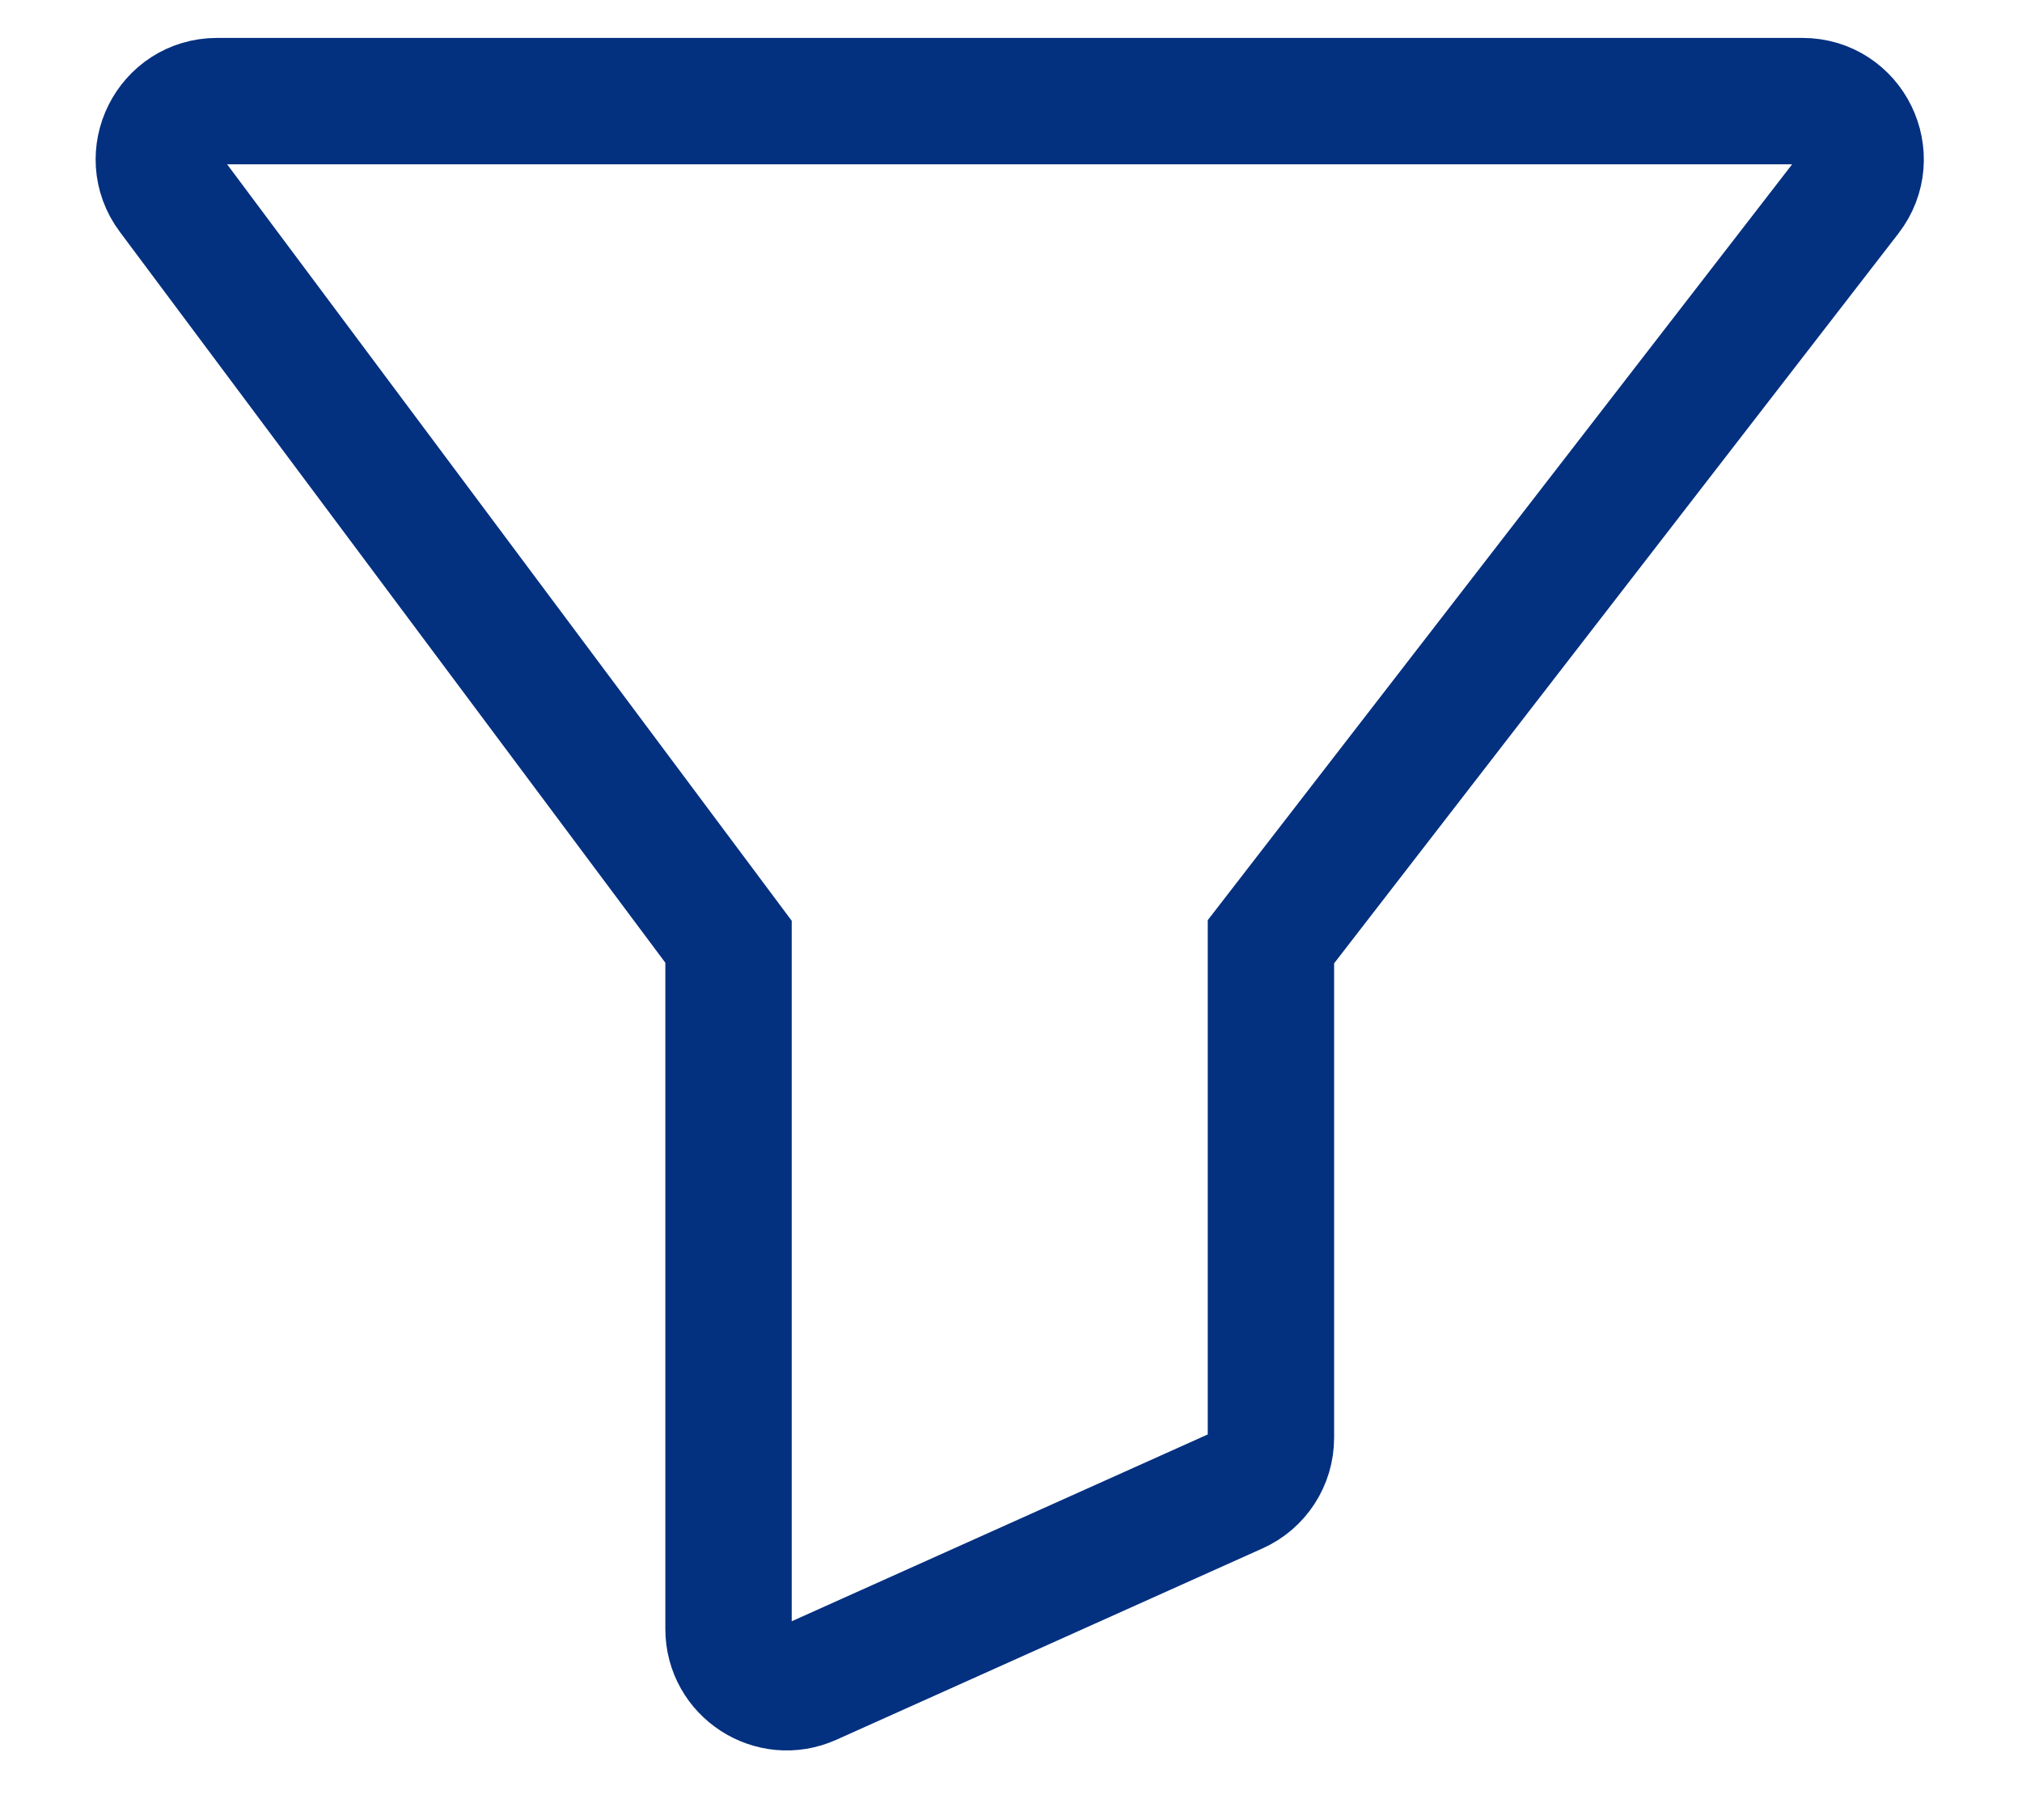 <svg width="20" height="18" viewBox="0 0 20 18" fill="none" xmlns="http://www.w3.org/2000/svg">
<path fill-rule="evenodd" clip-rule="evenodd" d="M1.686 1.919C1.403 1.54 1.674 1 2.147 1H17.828C18.306 1 18.575 1.549 18.283 1.927L12.571 9.314V14.22C12.571 14.446 12.438 14.652 12.231 14.744L8.017 16.636C7.637 16.807 7.206 16.528 7.206 16.111V9.314L1.686 1.919Z" stroke="#043080" stroke-width="1.25"/>
</svg>
